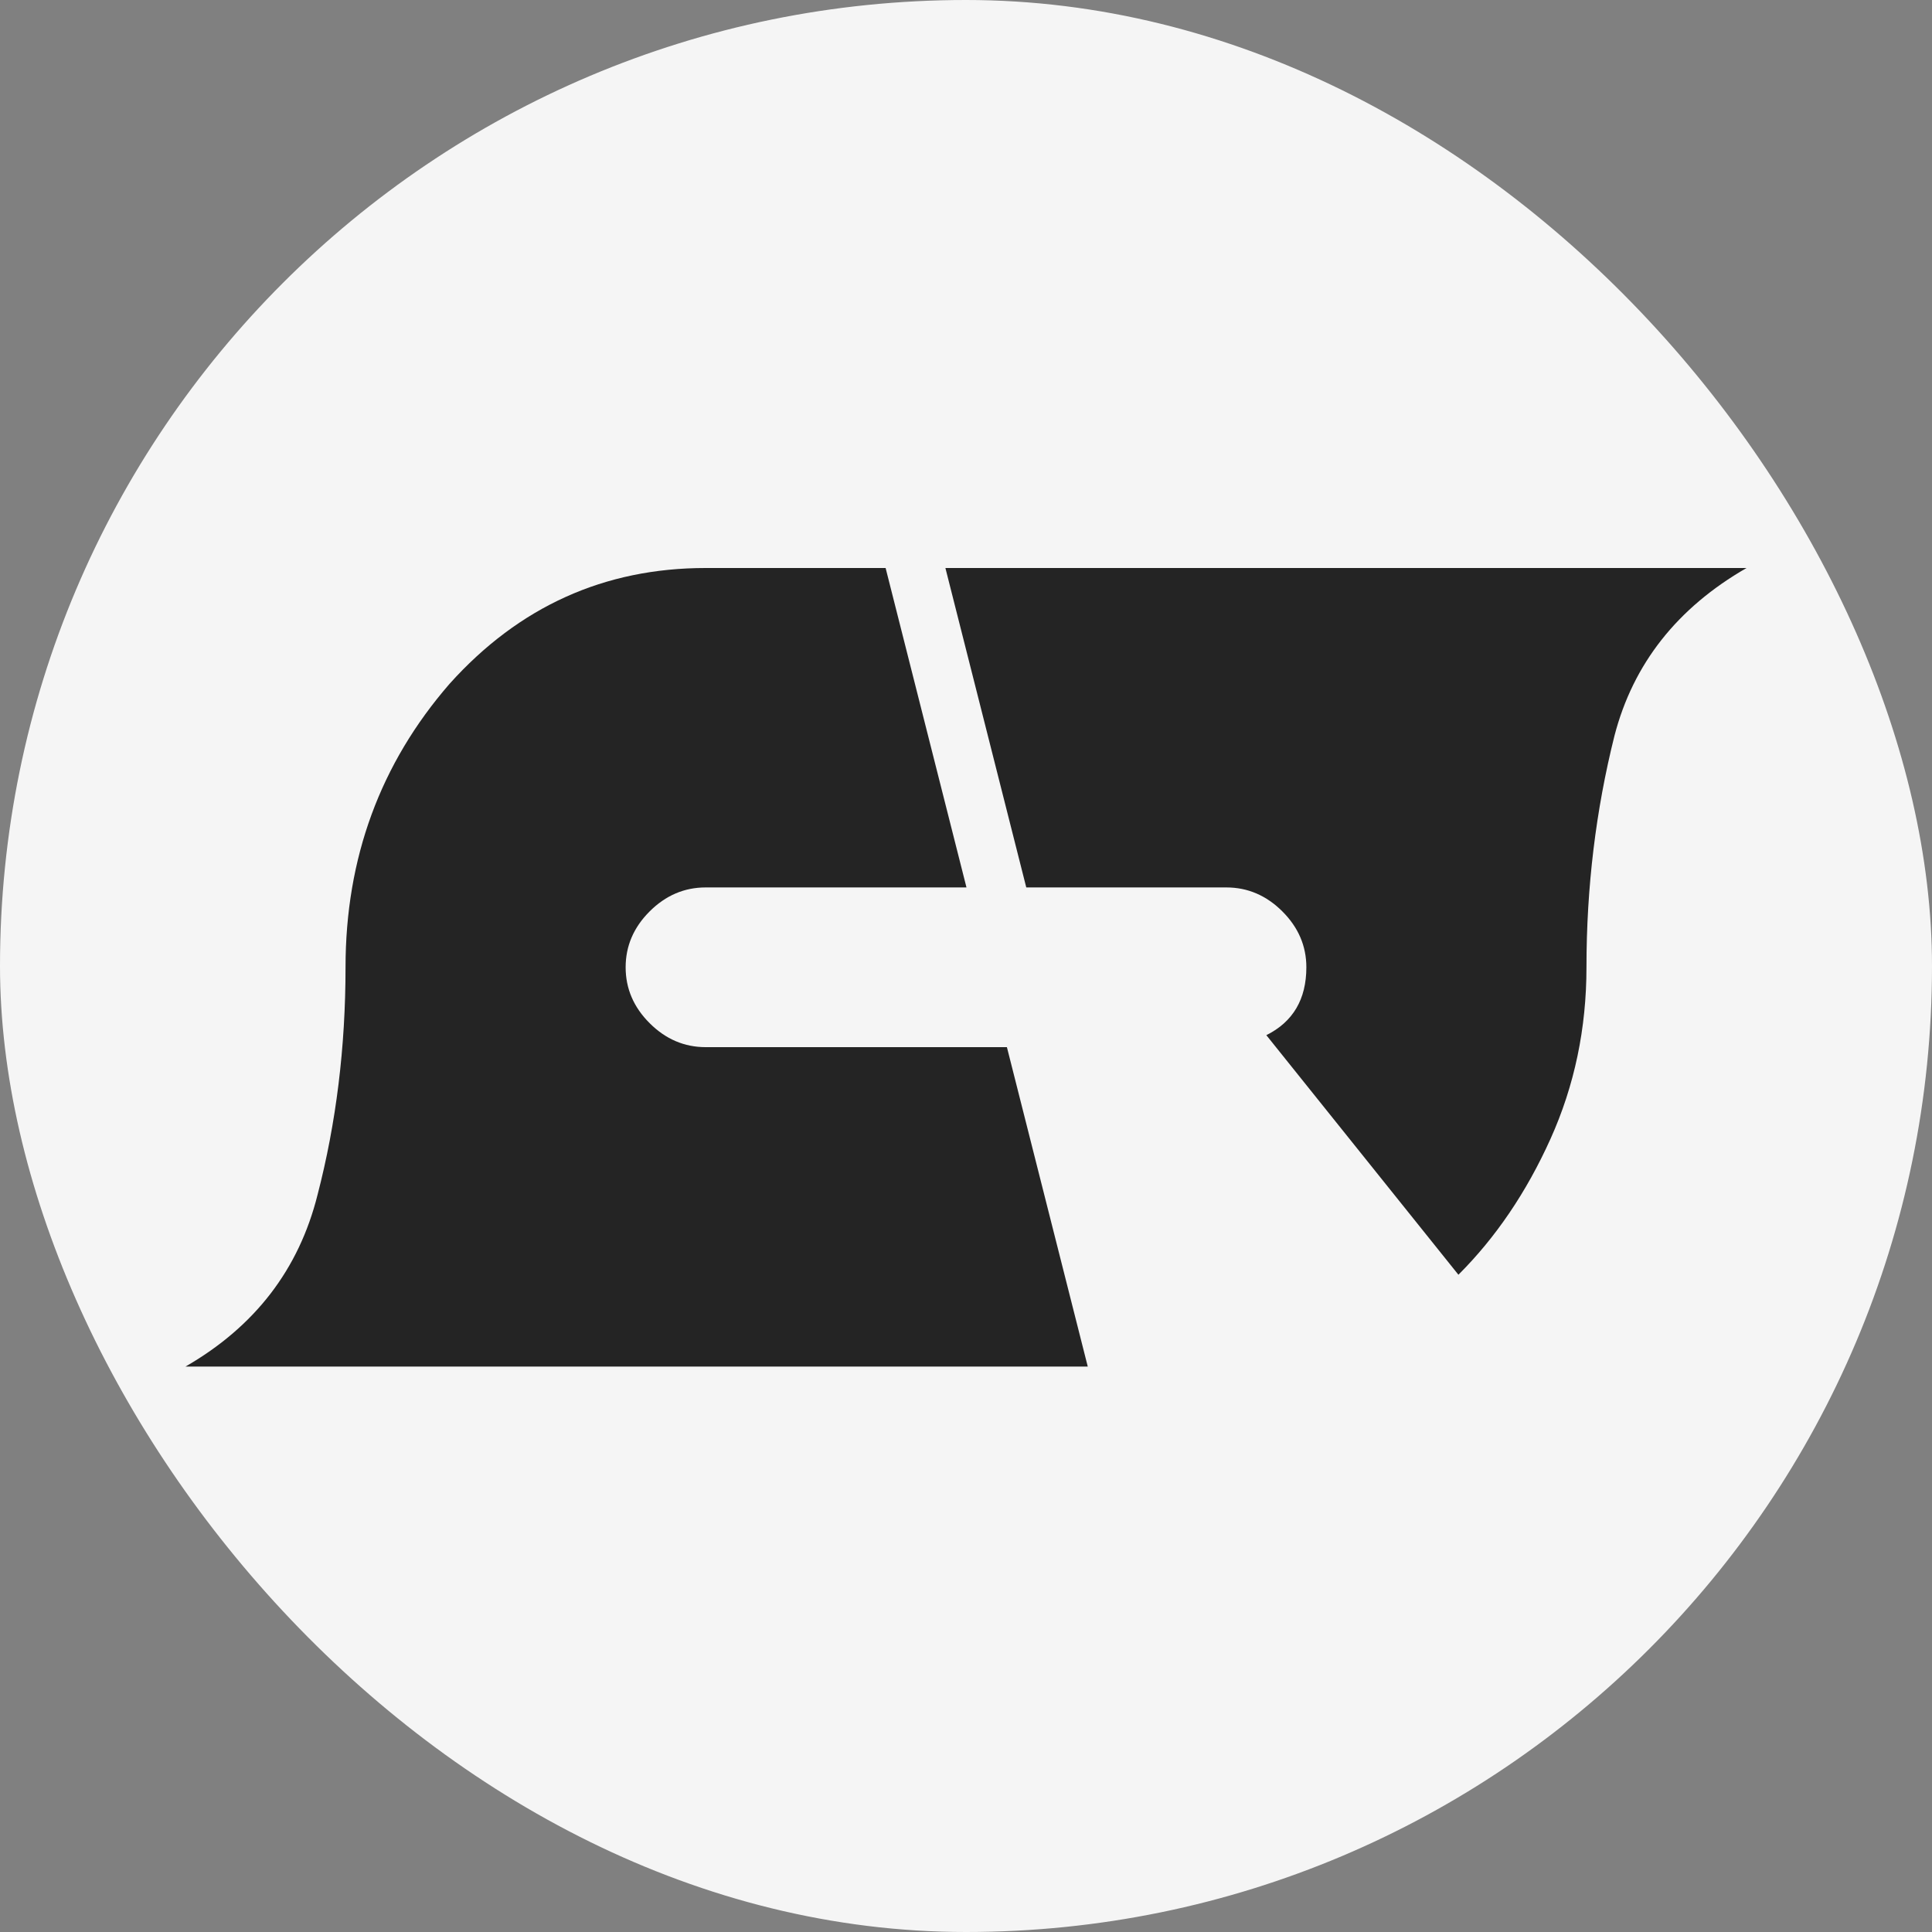 <svg width="1000" height="1000" viewBox="0 0 1000 1000" fill="none" xmlns="http://www.w3.org/2000/svg">
<rect x="0" y="0" width="1000" height="1000" fill="#808080" stroke="none"/>
<rect width="1000" height="1000" rx="500" fill="#F5F5F5"/>
<path d="M754.874 659.804L655.457 535.803C669.265 528.914 676.169 517.203 676.169 500.669C676.169 489.647 672.026 480.002 663.742 471.735C655.457 463.469 645.791 459.335 634.745 459.335L531.195 459.335L489.342 294L904 294C868.1 314.667 845.316 343.601 835.651 380.801C825.985 419.379 821.153 459.335 821.153 500.669C821.153 532.358 814.939 561.981 802.512 589.537C790.085 617.093 774.205 640.515 754.874 659.804Z" fill="#242424"/>
<path d="M458.396 294L365.256 294C312.785 294 268.6 313.978 232.699 353.934C196.798 395.268 178.848 444.18 178.848 500.669C178.848 542.003 174.015 581.27 164.35 618.471C154.684 657.049 131.901 686.671 96 707.338H563.027L521.174 542.003L365.256 542.003C354.209 542.003 344.544 537.87 336.259 529.603C327.974 521.336 323.832 511.691 323.832 500.669C323.832 489.647 327.974 480.002 336.259 471.735C344.544 463.469 354.209 459.335 365.256 459.335L500.248 459.335L458.396 294Z" fill="#242424"/>
</svg>
